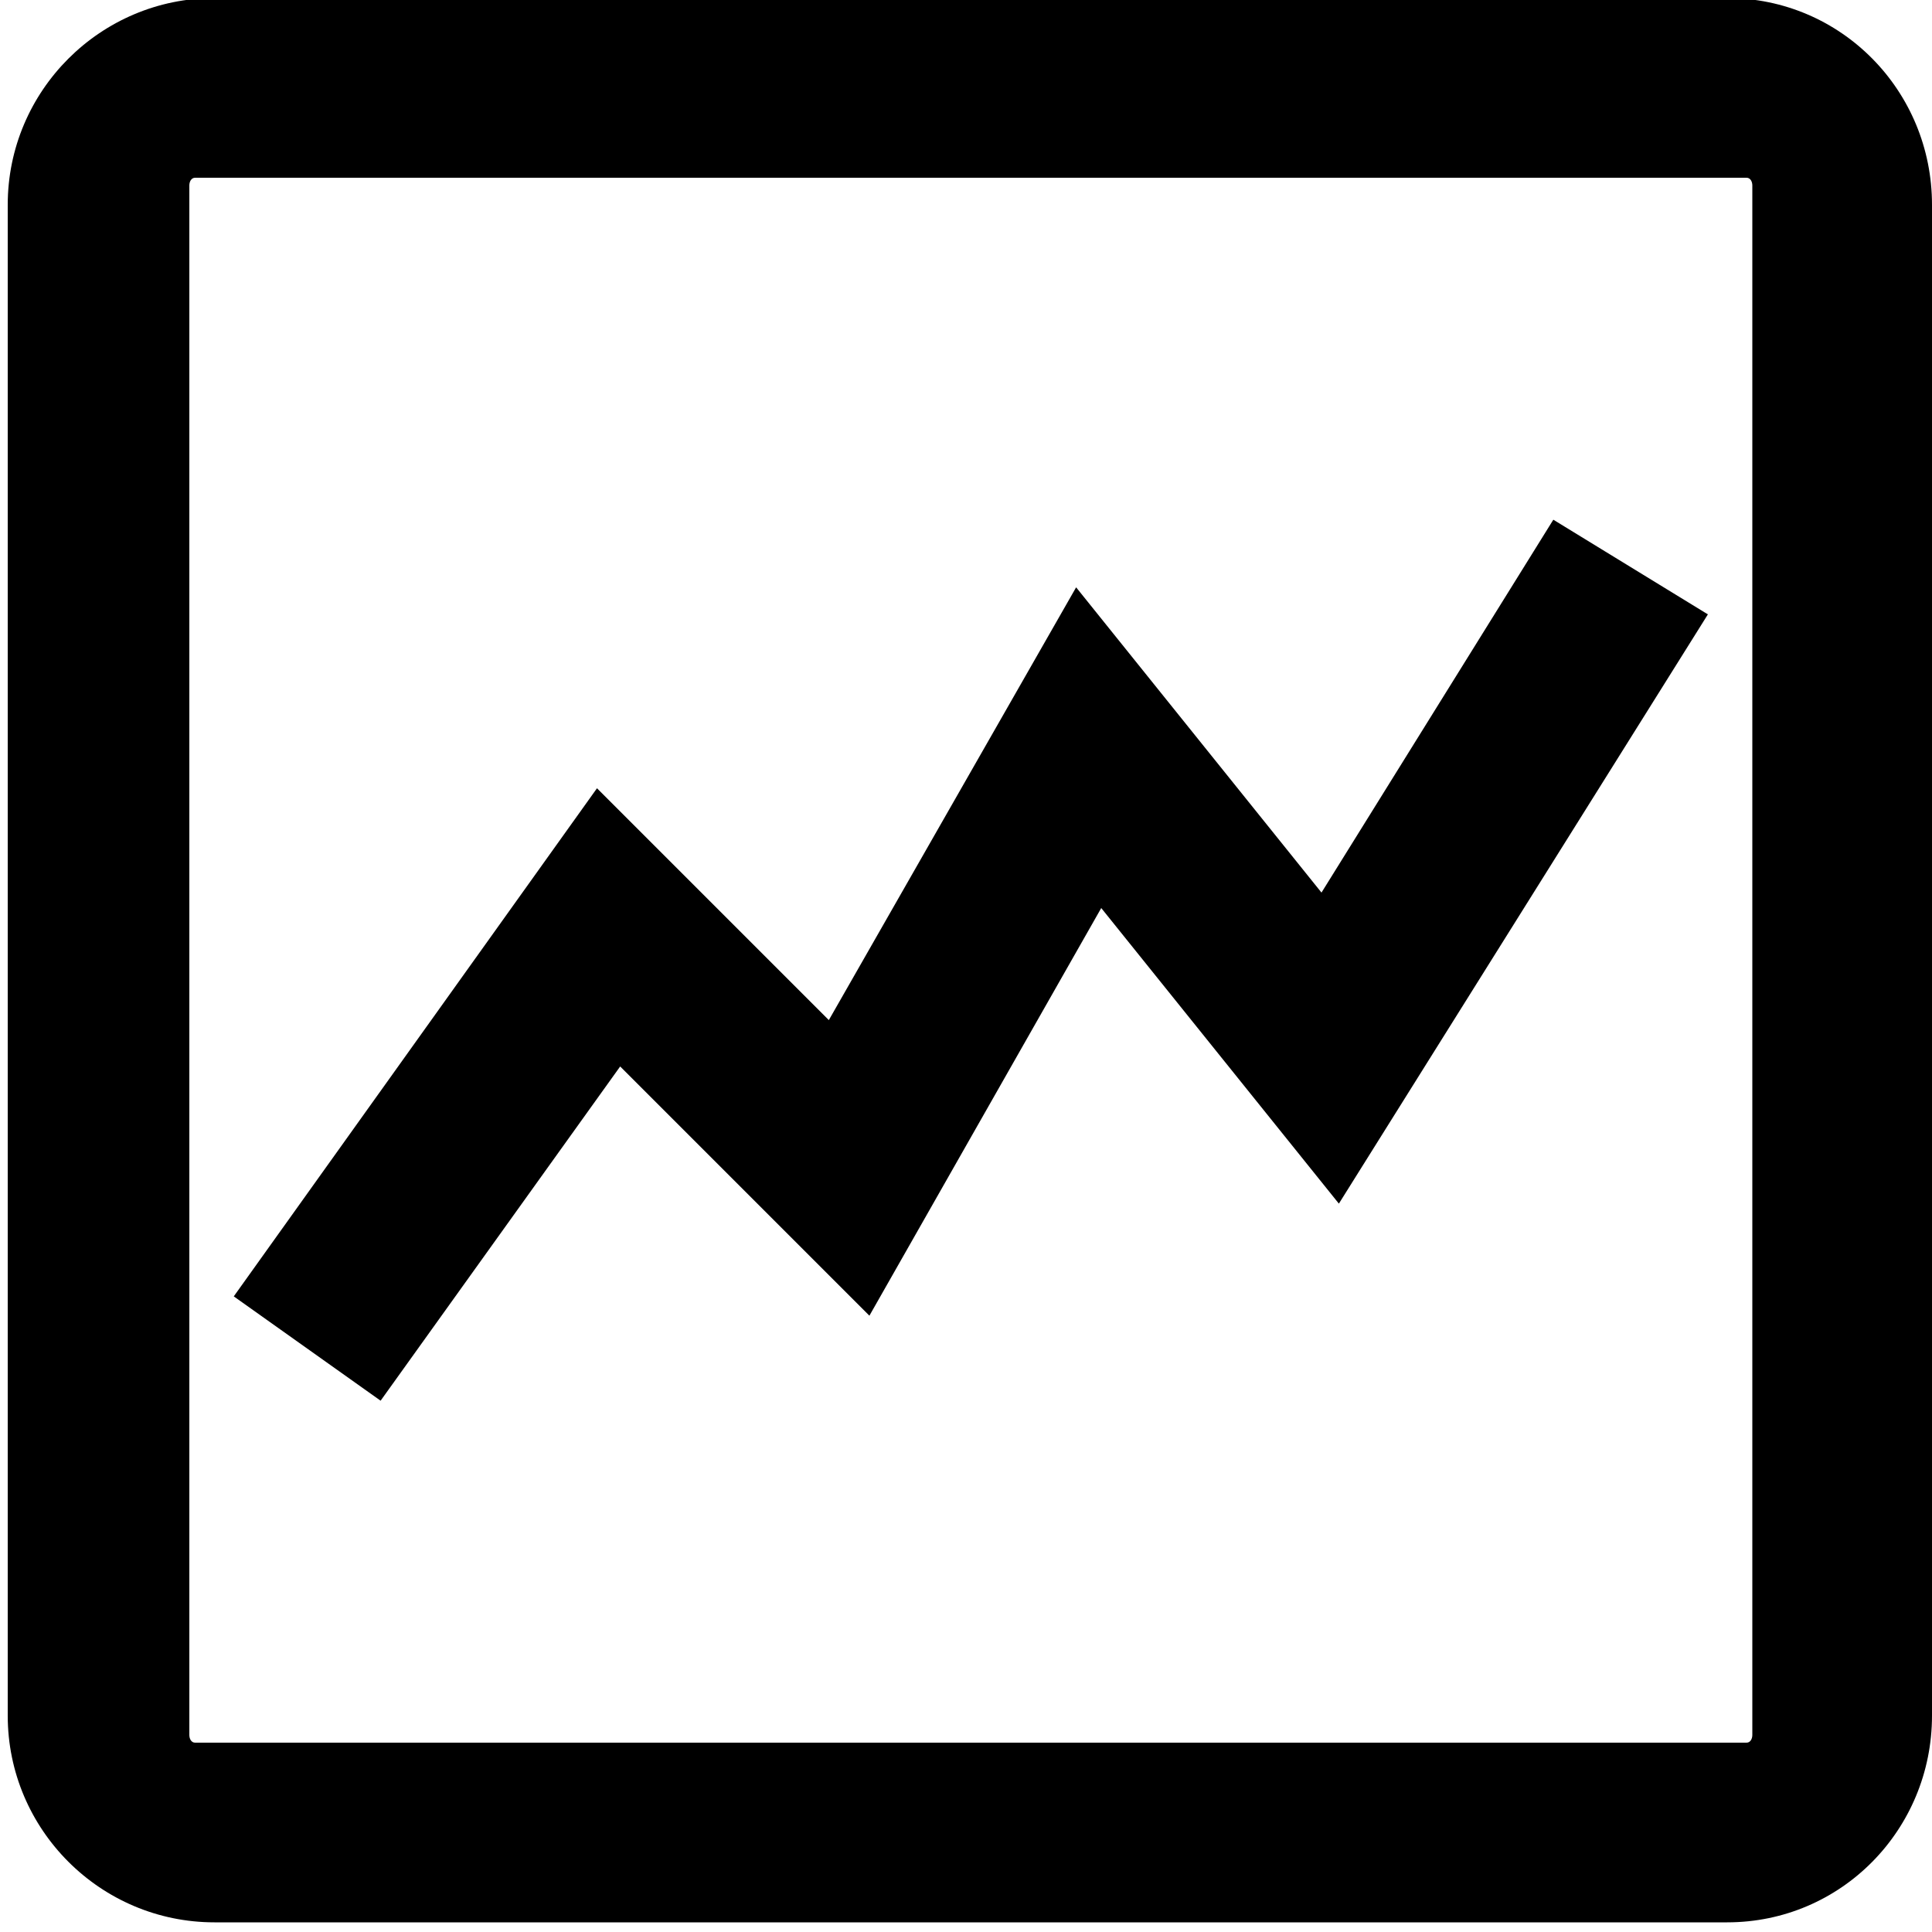 <svg xmlns="http://www.w3.org/2000/svg" xmlns:xlink="http://www.w3.org/1999/xlink" width="32" height="32" version="1.1" viewBox="0 0 32 32"><path fill="#000" d="M32 28.416c0 1.888-1.504 3.424-3.392 3.424h-25.056c-1.888 0-3.424-1.536-3.424-3.424v-25.024c0-1.888 1.536-3.424 3.424-3.424h25.056c1.888 0 3.392 1.536 3.392 3.424v25.024zM29.024 3.072c0-0.064-0.032-0.128-0.096-0.128h-25.696c-0.064 0-0.096 0.064-0.096 0.128v25.664c0 0.064 0.032 0.128 0.096 0.128h25.696c0.064 0 0.096-0.064 0.096-0.128v-25.664zM6.304 23.2l-2.432-1.728 6.016-8.416 3.84 3.84 4.096-7.168 4.064 5.056 3.84-6.176 2.56 1.568-6.112 9.76-3.936-4.896-3.84 6.752-4.128-4.128-3.968 5.536z"/></svg>